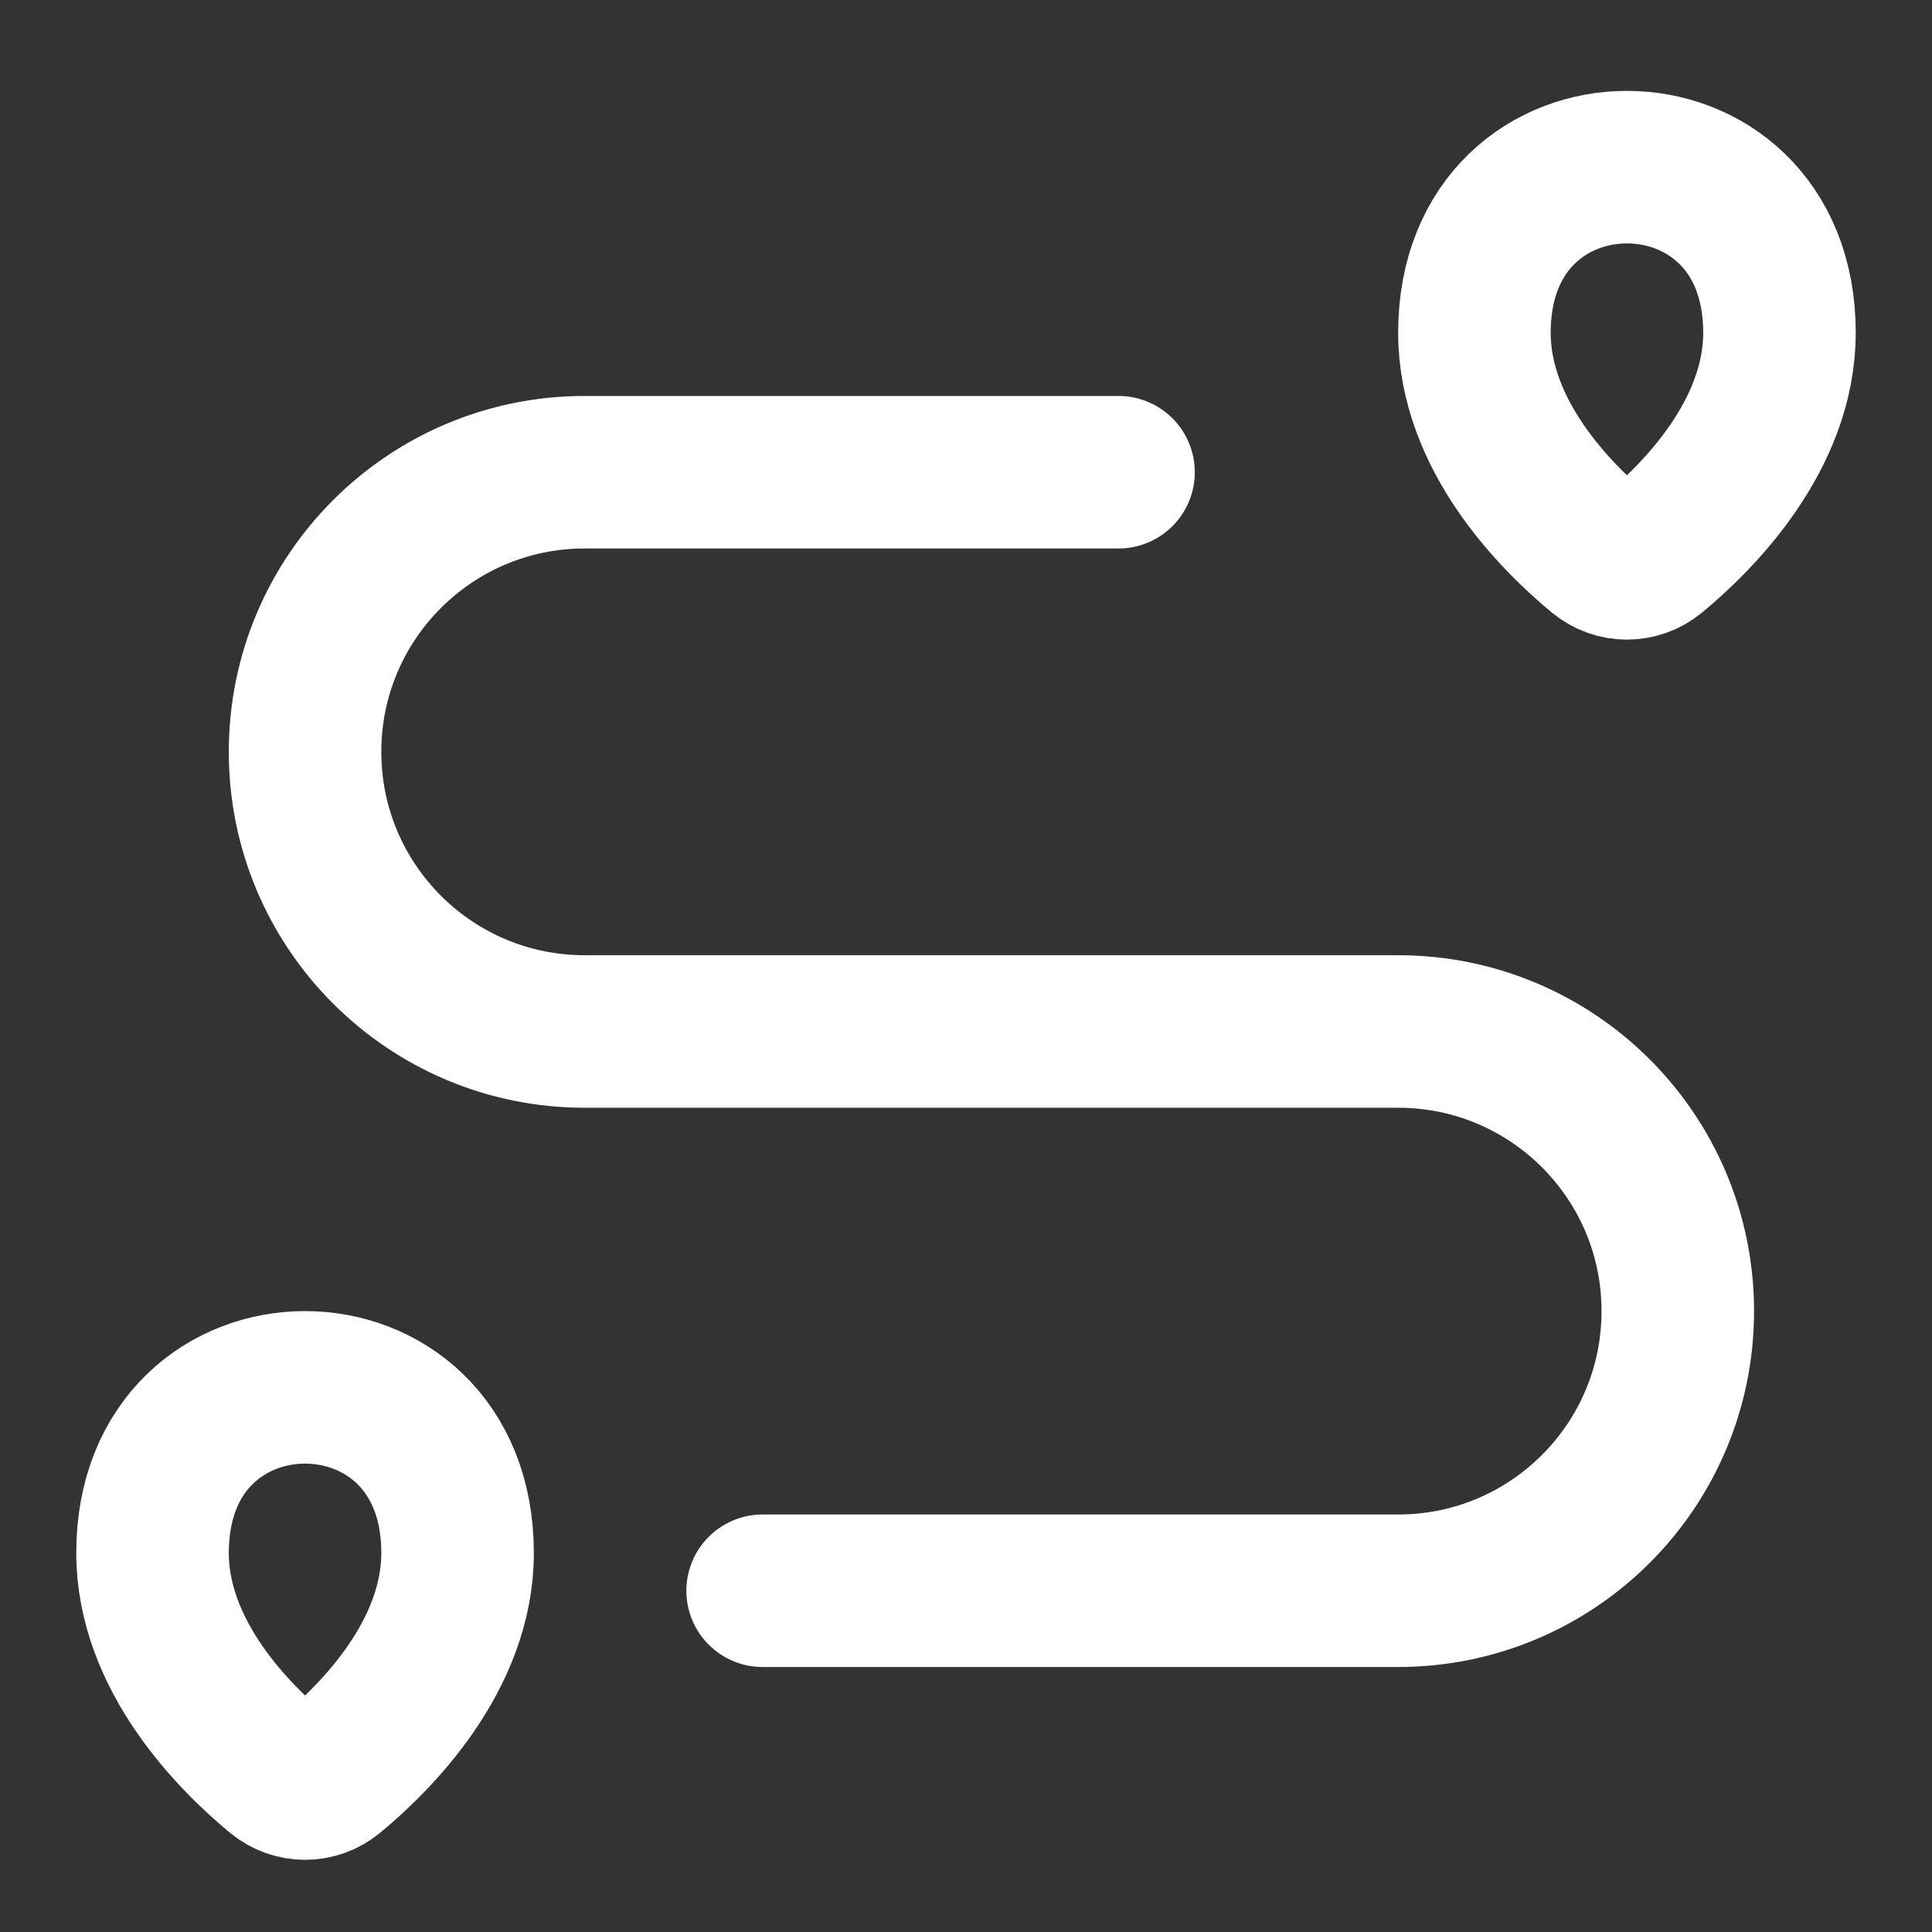 <svg width="19" height="19" viewBox="0 0 19 19" fill="none" xmlns="http://www.w3.org/2000/svg">
<rect x="0" y="0" width="19" height="19" fill="#333333" stroke="none"/>
<path d="M11 4.644L5.75 4.644C4.231 4.644 3 5.875 3 7.394V7.394C3 8.913 4.231 10.144 5.75 10.144L13.75 10.144C15.269 10.144 16.5 11.375 16.5 12.894V12.894C16.5 14.413 15.269 15.644 13.75 15.644L7.5 15.644" stroke="white" stroke-width="1.5" stroke-linecap="round"/>
<path d="M14.5 3.272C14.5 1.101 17.5 1.101 17.5 3.272C17.5 4.285 16.692 5.089 16.262 5.445C16.108 5.572 15.892 5.572 15.738 5.445C15.308 5.089 14.5 4.285 14.5 3.272Z" stroke="white" stroke-width="1.5"/>
<path d="M1.5 15.272C1.5 13.101 4.5 13.101 4.5 15.272C4.5 16.285 3.692 17.089 3.262 17.445C3.108 17.572 2.892 17.572 2.738 17.445C2.308 17.089 1.5 16.285 1.5 15.272Z" stroke="white" stroke-width="1.5"/>
</svg>
